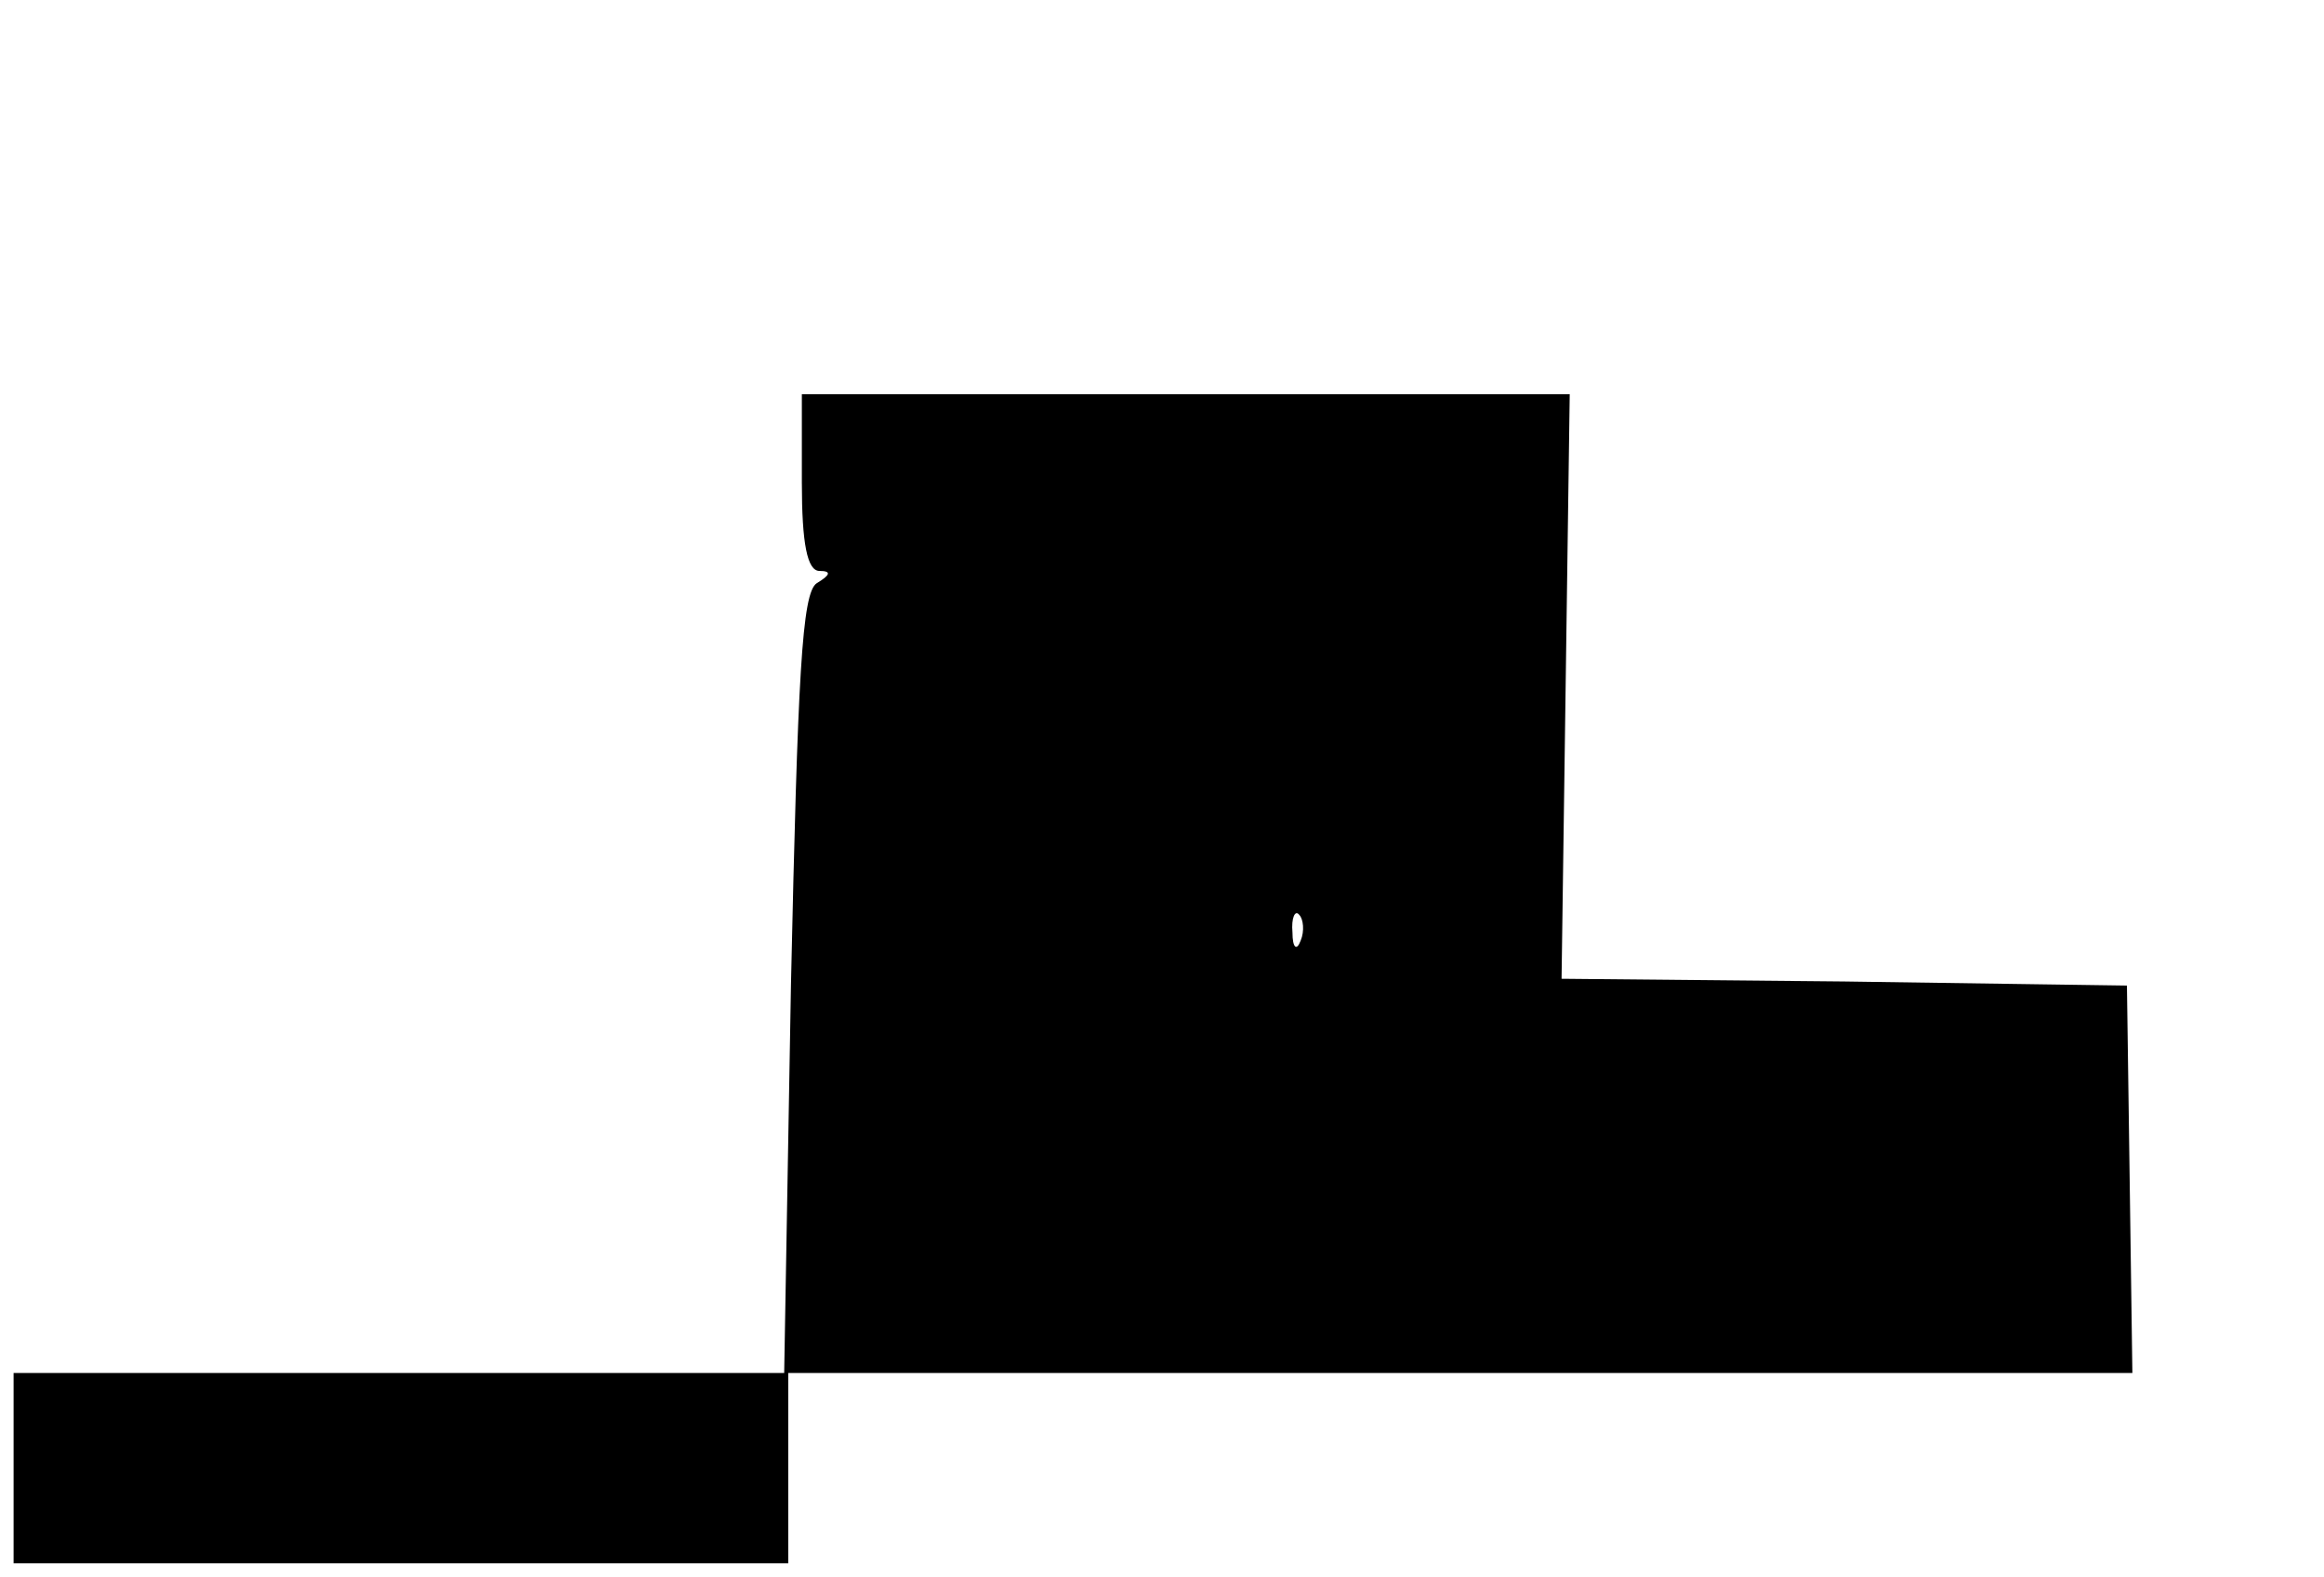 <?xml version="1.0" standalone="no"?>
<!DOCTYPE svg PUBLIC "-//W3C//DTD SVG 20010904//EN"
 "http://www.w3.org/TR/2001/REC-SVG-20010904/DTD/svg10.dtd">
<svg version="1.0" xmlns="http://www.w3.org/2000/svg"
 width="171pt" height="116pt" viewBox="0 0 171 116"
 preserveAspectRatio="xMidYMid meet">

<g transform="translate(0,116) scale(0.1,-0.1)"
fill="#000000" stroke="none">
<path d="M590 805 c0 -45 4 -65 13 -65 9 0 8 -3 -2 -9 -11 -7 -14 -68 -19
-295 l-5 -286 -283 0 -284 0 0 -70 0 -70 285 0 285 0 0 70 0 70 495 0 494 0
-2 143 -2 142 -208 3 -208 2 3 215 3 215 -282 0 -283 0 0 -65z m367 -337 c-3
-8 -6 -5 -6 6 -1 11 2 17 5 13 3 -3 4 -12 1 -19z"/>
</g>
</svg>

